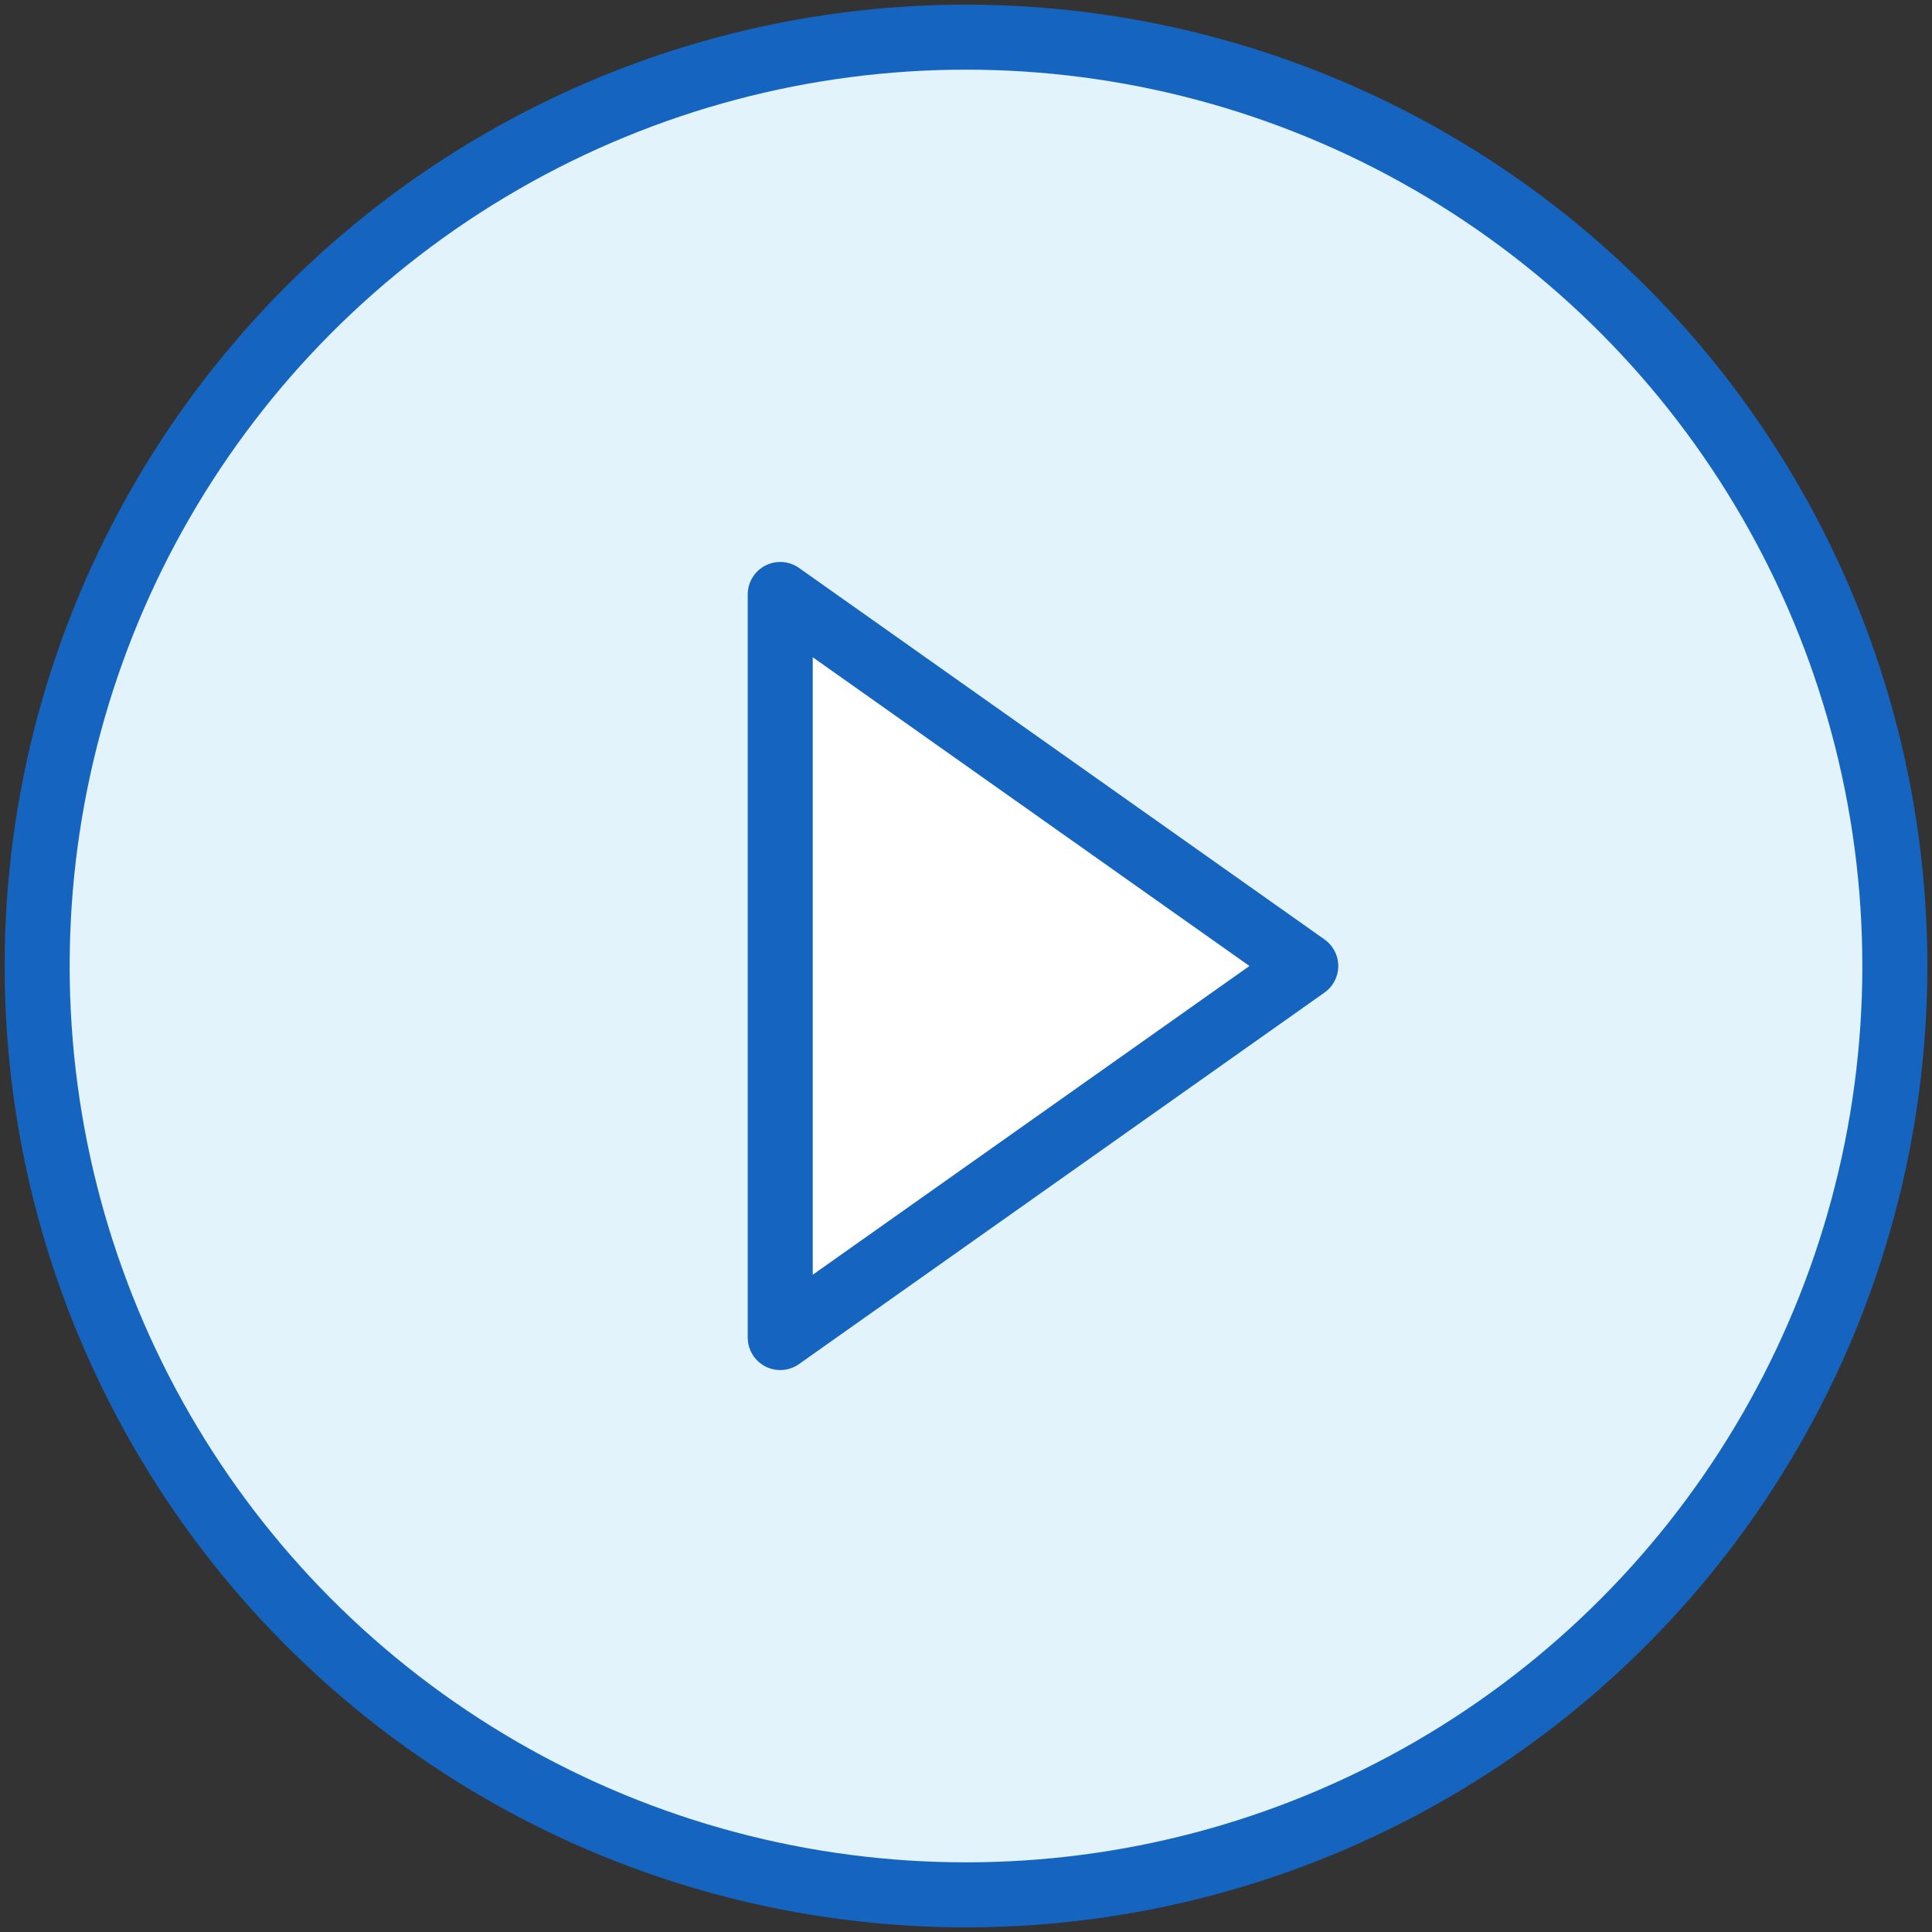 <?xml version="1.0" encoding="UTF-8"?>
<svg width="104px" height="104px" viewBox="0 0 104 104" version="1.1" xmlns="http://www.w3.org/2000/svg" xmlns:xlink="http://www.w3.org/1999/xlink">
    <rect x="0" y="0" width="104" height="104" fill="#333333" stroke="none"/>
    <!-- Generator: Sketch 42 (36781) - http://www.bohemiancoding.com/sketch -->
    <title>42-multimeda-play</title>
    <desc>Created with Sketch.</desc>
    <defs></defs>
    <g id="3.Multimedia" stroke="none" stroke-width="1" fill="none" fill-rule="evenodd" stroke-linecap="round" stroke-linejoin="round">
        <g id="Multimedia-(Monochrome)" transform="translate(-298, -903)" stroke="#1565C0" stroke-width="3.5">
            <g id="42-multimeda-play" transform="translate(300, 905)">
                <circle id="Layer-1" fill="#E2F3FB" cx="50" cy="50" r="50"></circle>
                <polygon id="Layer-2" fill="#FFFFFF" points="68.289 50 40 70 40 30"></polygon>
            </g>
        </g>
    </g>
</svg>